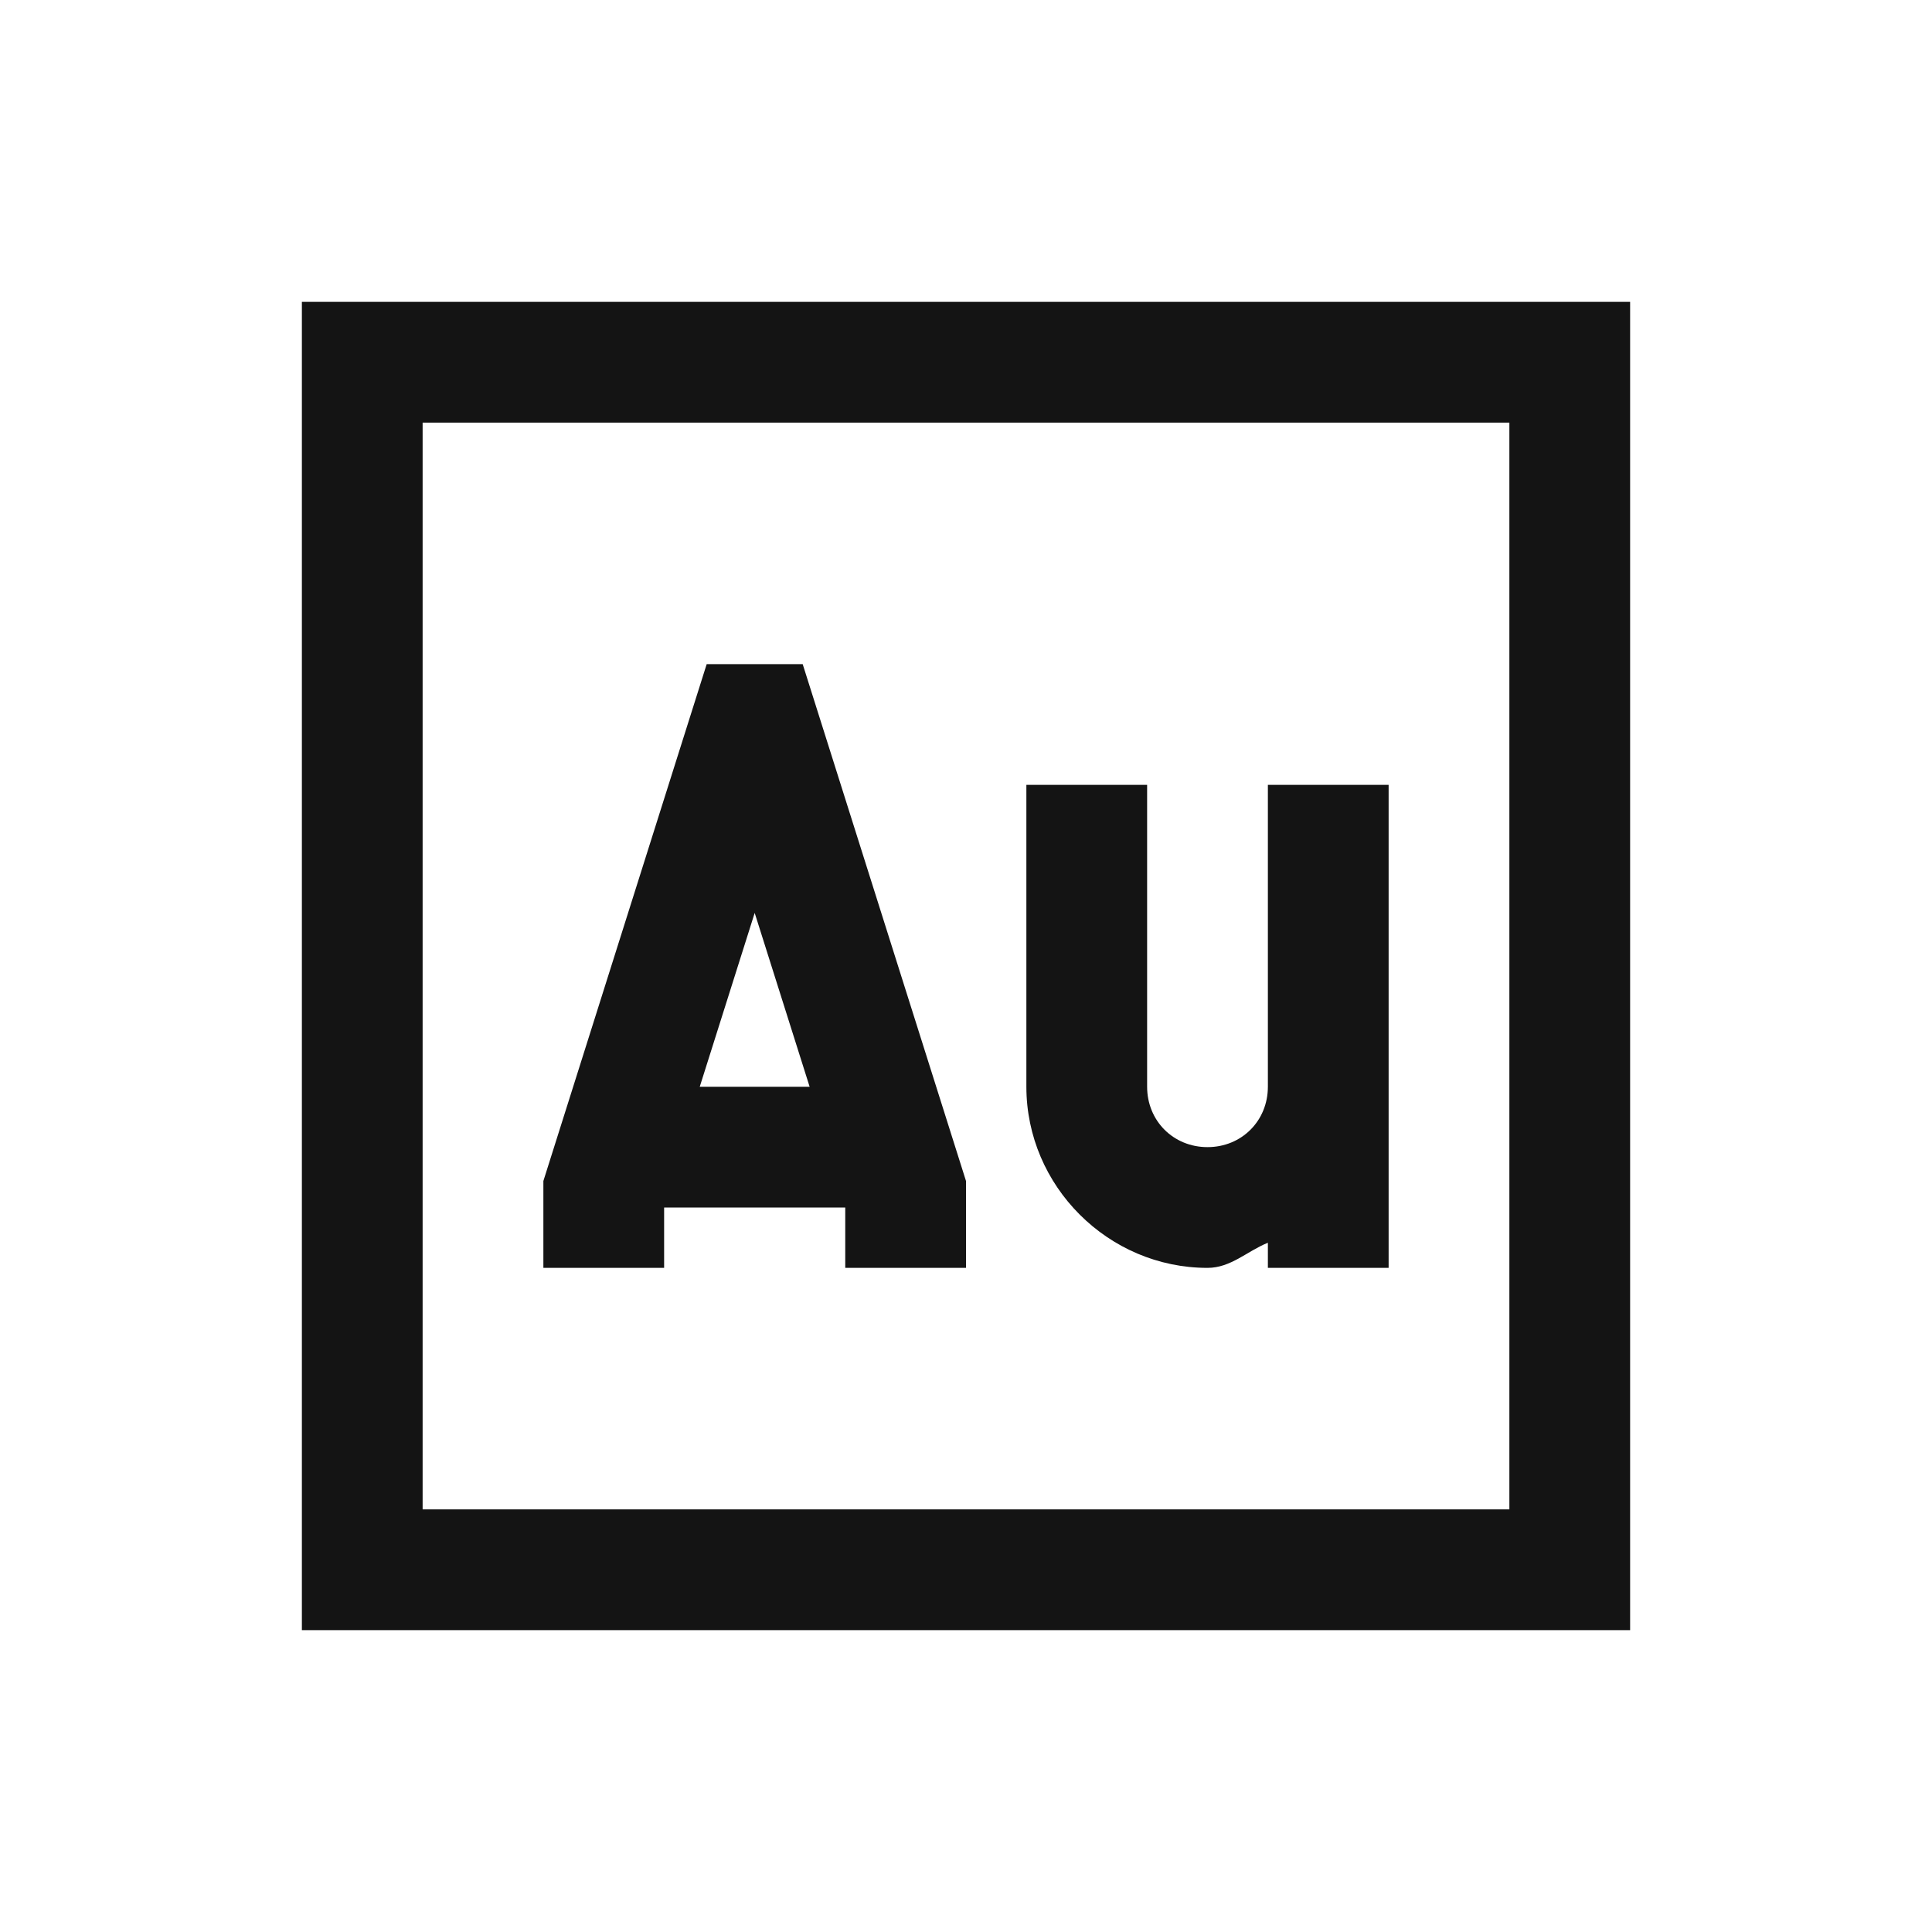 <svg xmlns="http://www.w3.org/2000/svg"  viewBox="0 0 32 32" width="50px" height="50px" fill="#141414"><path d="M 5 5 L 5 6 L 5 27 L 27 27 L 27 5 L 5 5 z M 7 7 L 25 7 L 25 25 L 7 25 L 7 7 z M 11.705 11 L 9 19.561 L 9 21 L 11 21 L 11 20 L 14 20 L 14 21 L 16 21 L 16 19.561 L 13.295 11 L 11.705 11 z M 17 13 L 17 18 C 17 19.645 18.355 21 20 21 C 20.388 21 20.658 20.721 21 20.584 L 21 21 L 23 21 L 23 18 L 23 14 L 23 13 L 21 13 L 21 14 L 21 18 C 21 18.565 20.565 19 20 19 C 19.435 19 19 18.565 19 18 L 19 13 L 17 13 z M 12.5 15.121 L 13.41 18 L 11.59 18 L 12.5 15.121 z"/></svg>